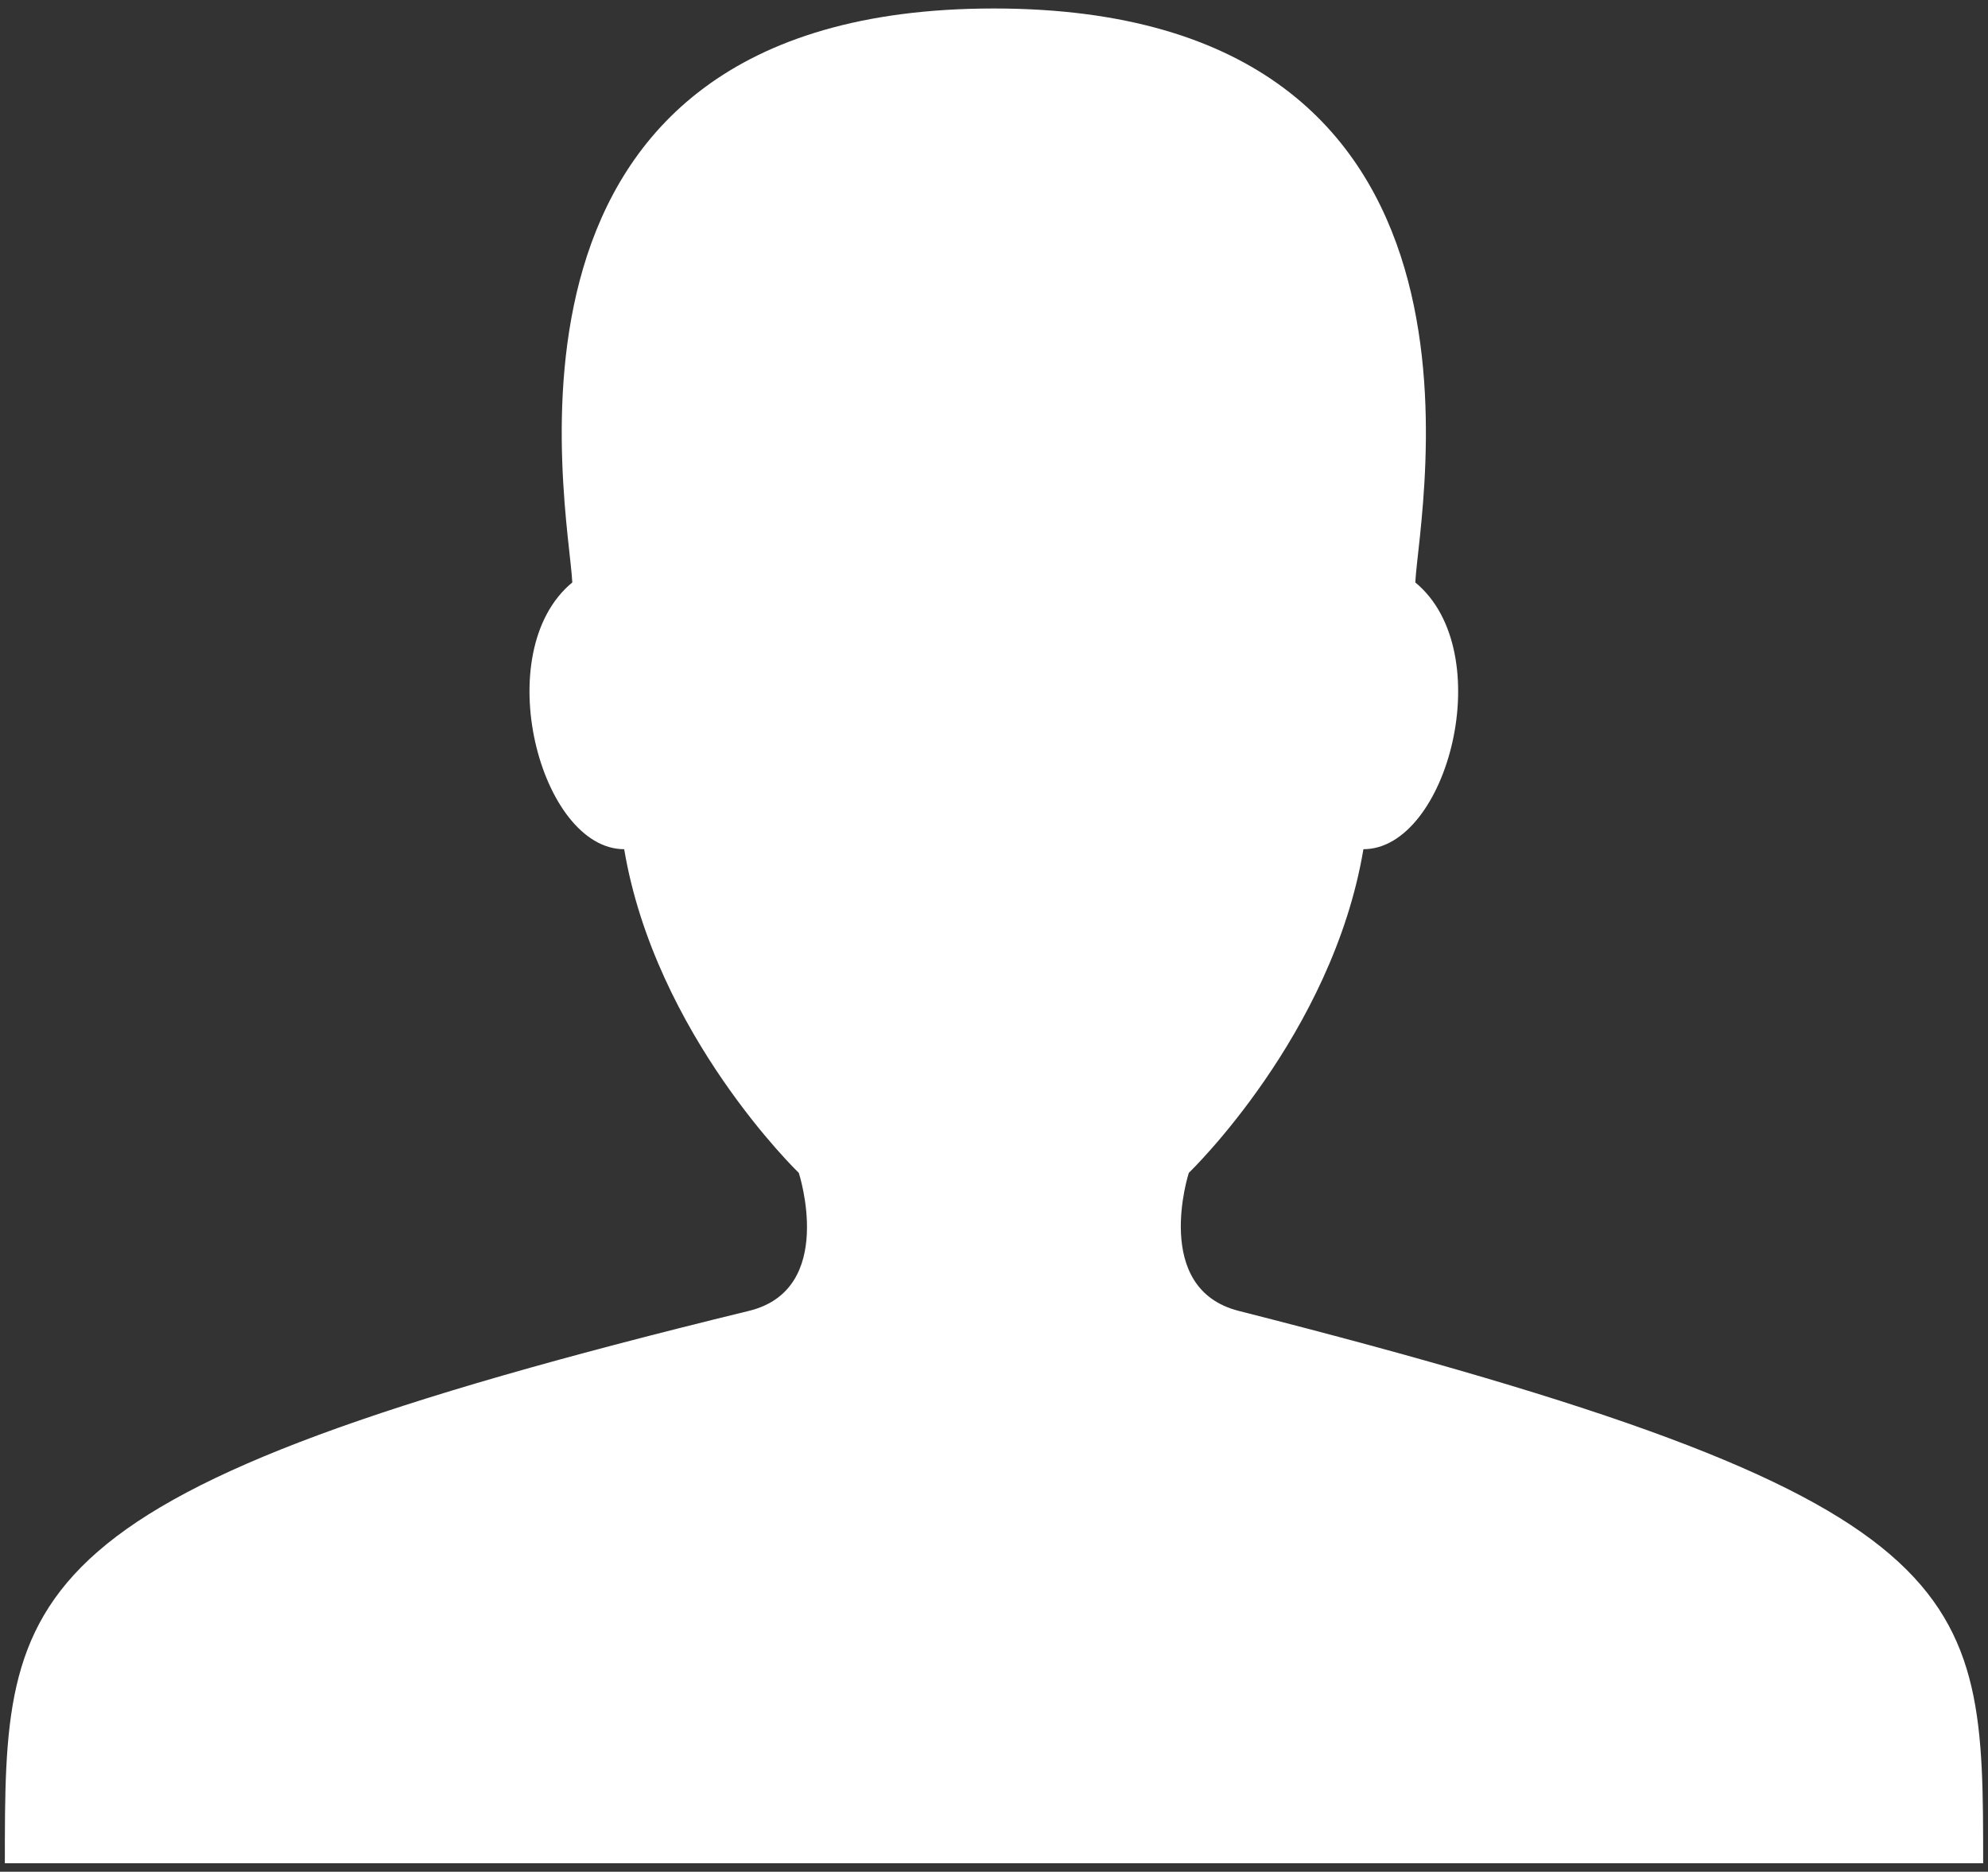 <svg width="205" height="193" viewBox="0 0 205 193" fill="none" xmlns="http://www.w3.org/2000/svg">
<rect x="0" y="0" width="205" height="193" fill="#333333" stroke="none"/>
<path d="M127.729 135.169C118.724 132.88 122.588 120.94 122.588 120.94C122.588 120.94 137.388 106.711 140.594 87.564C149.274 87.564 154.624 67.202 145.944 60.057C146.298 52.528 157.101 0.875 102.479 0.875C47.878 0.875 58.661 52.508 59.015 60.057C50.334 67.222 55.705 87.564 64.365 87.564C67.591 106.711 82.371 120.94 82.371 120.94C82.371 120.94 86.297 132.958 77.229 135.169C0.5 153.875 0.5 163.647 0.5 192.125H102.5H204.5C204.5 163.647 204.5 154.685 127.729 135.169Z" fill="white"/>
</svg>
